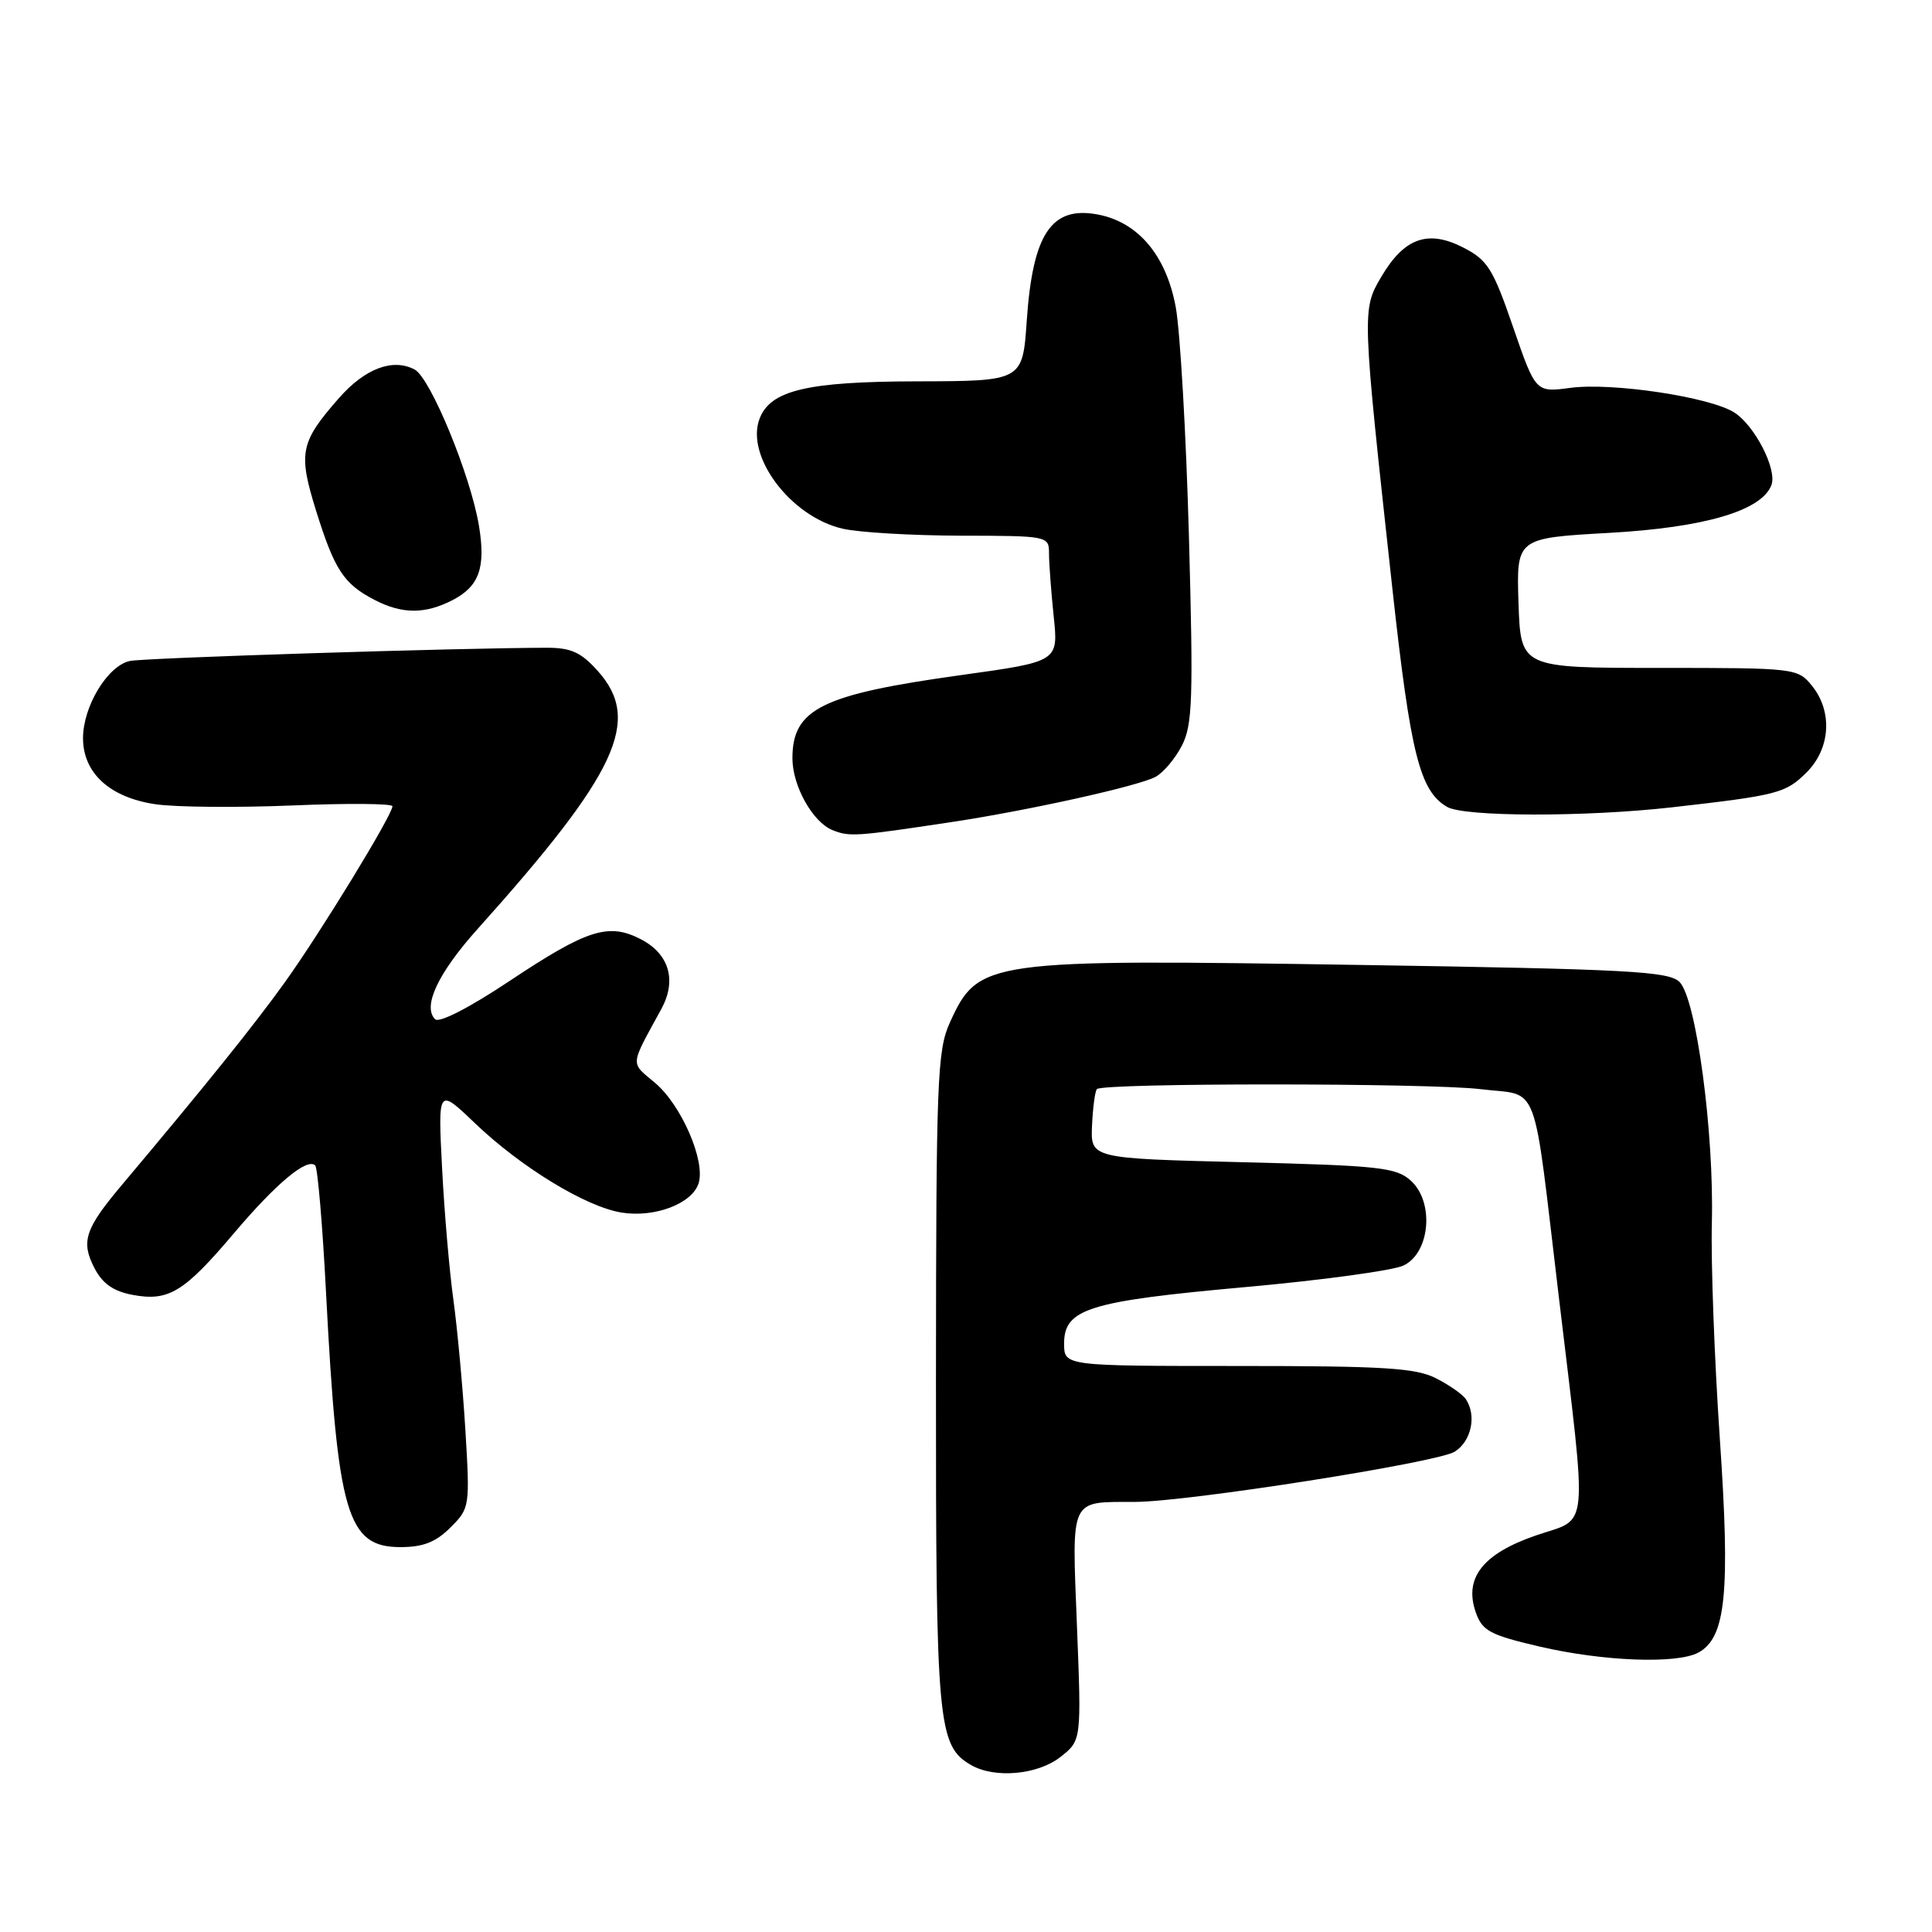 <?xml version="1.0" encoding="UTF-8" standalone="no"?>
<!DOCTYPE svg PUBLIC "-//W3C//DTD SVG 1.1//EN" "http://www.w3.org/Graphics/SVG/1.1/DTD/svg11.dtd" >
<svg xmlns="http://www.w3.org/2000/svg" xmlns:xlink="http://www.w3.org/1999/xlink" version="1.1" viewBox="0 0 256 256">
 <g >
 <path fill="currentColor"
d=" M 140.51 232.81 C 143.30 230.62 143.30 230.62 142.70 215.41 C 142.03 198.24 141.65 199.04 150.41 199.01 C 157.42 198.99 190.44 193.80 192.75 192.36 C 194.96 190.98 195.69 187.58 194.23 185.39 C 193.83 184.78 192.06 183.54 190.30 182.64 C 187.61 181.26 183.44 181.00 164.05 181.00 C 141.00 181.00 141.00 181.00 141.00 178.03 C 141.00 173.42 144.23 172.42 164.97 170.55 C 175.13 169.64 184.58 168.35 185.97 167.69 C 189.50 166.01 190.08 159.29 186.95 156.45 C 185.01 154.69 182.80 154.45 164.65 154.00 C 144.50 153.50 144.50 153.50 144.70 149.13 C 144.81 146.73 145.10 144.56 145.35 144.31 C 146.18 143.48 189.42 143.49 196.19 144.32 C 204.14 145.30 203.02 142.33 206.57 172.00 C 210.37 203.86 210.65 201.00 203.53 203.45 C 196.48 205.87 193.95 209.10 195.55 213.65 C 196.41 216.10 197.42 216.64 204.01 218.18 C 212.44 220.14 222.18 220.51 225.03 218.98 C 228.69 217.02 229.29 211.11 227.88 190.55 C 227.17 180.07 226.69 167.22 226.83 162.00 C 227.13 150.04 224.76 132.33 222.55 130.12 C 221.13 128.70 215.81 128.42 180.22 127.86 C 130.53 127.08 129.64 127.20 125.86 135.50 C 124.19 139.17 124.04 143.09 124.02 182.78 C 124.00 228.51 124.25 231.31 128.66 233.87 C 131.79 235.69 137.50 235.18 140.51 232.81 Z  M 59.69 202.40 C 62.25 199.84 62.28 199.65 61.66 189.40 C 61.31 183.69 60.59 175.97 60.08 172.25 C 59.56 168.54 58.88 160.69 58.58 154.82 C 58.03 144.14 58.03 144.14 62.92 148.82 C 69.05 154.68 77.62 159.90 82.35 160.67 C 86.75 161.38 91.71 159.50 92.57 156.79 C 93.50 153.84 90.29 146.42 86.79 143.48 C 83.48 140.69 83.42 141.41 87.64 133.68 C 89.70 129.89 88.67 126.40 84.91 124.45 C 80.63 122.24 77.80 123.14 67.48 130.01 C 62.16 133.55 58.19 135.59 57.65 135.05 C 55.96 133.36 58.05 128.93 63.28 123.10 C 81.83 102.41 85.07 95.47 79.23 88.93 C 77.01 86.44 75.67 85.83 72.48 85.83 C 60.83 85.85 19.18 87.17 17.22 87.58 C 14.28 88.19 11.01 93.57 11.00 97.80 C 11.00 102.42 14.53 105.66 20.56 106.56 C 23.21 106.96 31.37 107.03 38.69 106.73 C 46.01 106.42 52.00 106.47 52.00 106.83 C 52.00 107.99 42.41 123.67 37.70 130.22 C 33.65 135.86 27.29 143.77 16.16 157.00 C 11.25 162.83 10.70 164.51 12.51 168.02 C 13.58 170.09 15.02 171.10 17.58 171.58 C 22.34 172.47 24.39 171.22 31.00 163.41 C 36.61 156.78 40.70 153.37 41.77 154.43 C 42.09 154.76 42.74 162.33 43.20 171.26 C 44.73 200.68 45.99 205.00 53.07 205.00 C 56.07 205.00 57.75 204.34 59.69 202.40 Z  M 126.00 108.94 C 136.14 107.42 150.82 104.17 153.11 102.94 C 154.14 102.39 155.71 100.53 156.60 98.81 C 158.02 96.07 158.13 92.66 157.54 71.09 C 157.17 57.57 156.38 43.88 155.79 40.68 C 154.52 33.83 150.81 29.43 145.45 28.42 C 139.31 27.27 136.84 30.97 136.05 42.50 C 135.50 50.50 135.50 50.50 121.50 50.53 C 106.95 50.56 102.09 51.71 100.65 55.47 C 98.74 60.45 104.77 68.46 111.63 70.05 C 113.76 70.55 120.79 70.96 127.25 70.98 C 138.91 71.00 139.00 71.02 139.00 73.35 C 139.00 74.65 139.28 78.40 139.62 81.68 C 140.25 87.66 140.25 87.66 127.37 89.45 C 108.86 92.02 105.00 93.93 105.00 100.48 C 105.00 104.13 107.68 108.93 110.30 109.99 C 112.57 110.90 113.33 110.85 126.00 108.94 Z  M 221.50 106.98 C 235.59 105.38 236.61 105.11 239.39 102.34 C 242.56 99.17 242.85 94.27 240.09 90.86 C 238.20 88.54 237.90 88.50 219.84 88.50 C 201.50 88.50 201.50 88.50 201.21 79.90 C 200.93 71.30 200.93 71.30 213.21 70.61 C 225.87 69.90 233.42 67.68 234.72 64.28 C 235.51 62.22 232.52 56.38 229.79 54.65 C 226.56 52.60 213.63 50.66 208.11 51.39 C 203.48 52.01 203.48 52.01 200.49 43.33 C 197.83 35.59 197.11 34.45 193.89 32.80 C 189.21 30.40 186.07 31.52 183.04 36.66 C 180.45 41.05 180.45 41.07 184.52 78.21 C 186.91 99.94 188.13 104.81 191.75 106.92 C 194.02 108.24 210.04 108.27 221.50 106.98 Z  M 59.98 79.51 C 63.49 77.69 64.38 75.22 63.47 69.71 C 62.39 63.07 57.05 50.10 54.95 48.97 C 52.06 47.43 48.37 48.82 44.93 52.73 C 39.77 58.61 39.49 59.98 41.88 67.67 C 44.32 75.49 45.54 77.36 49.59 79.47 C 53.27 81.39 56.32 81.40 59.98 79.51 Z "/>
</g>
</svg>